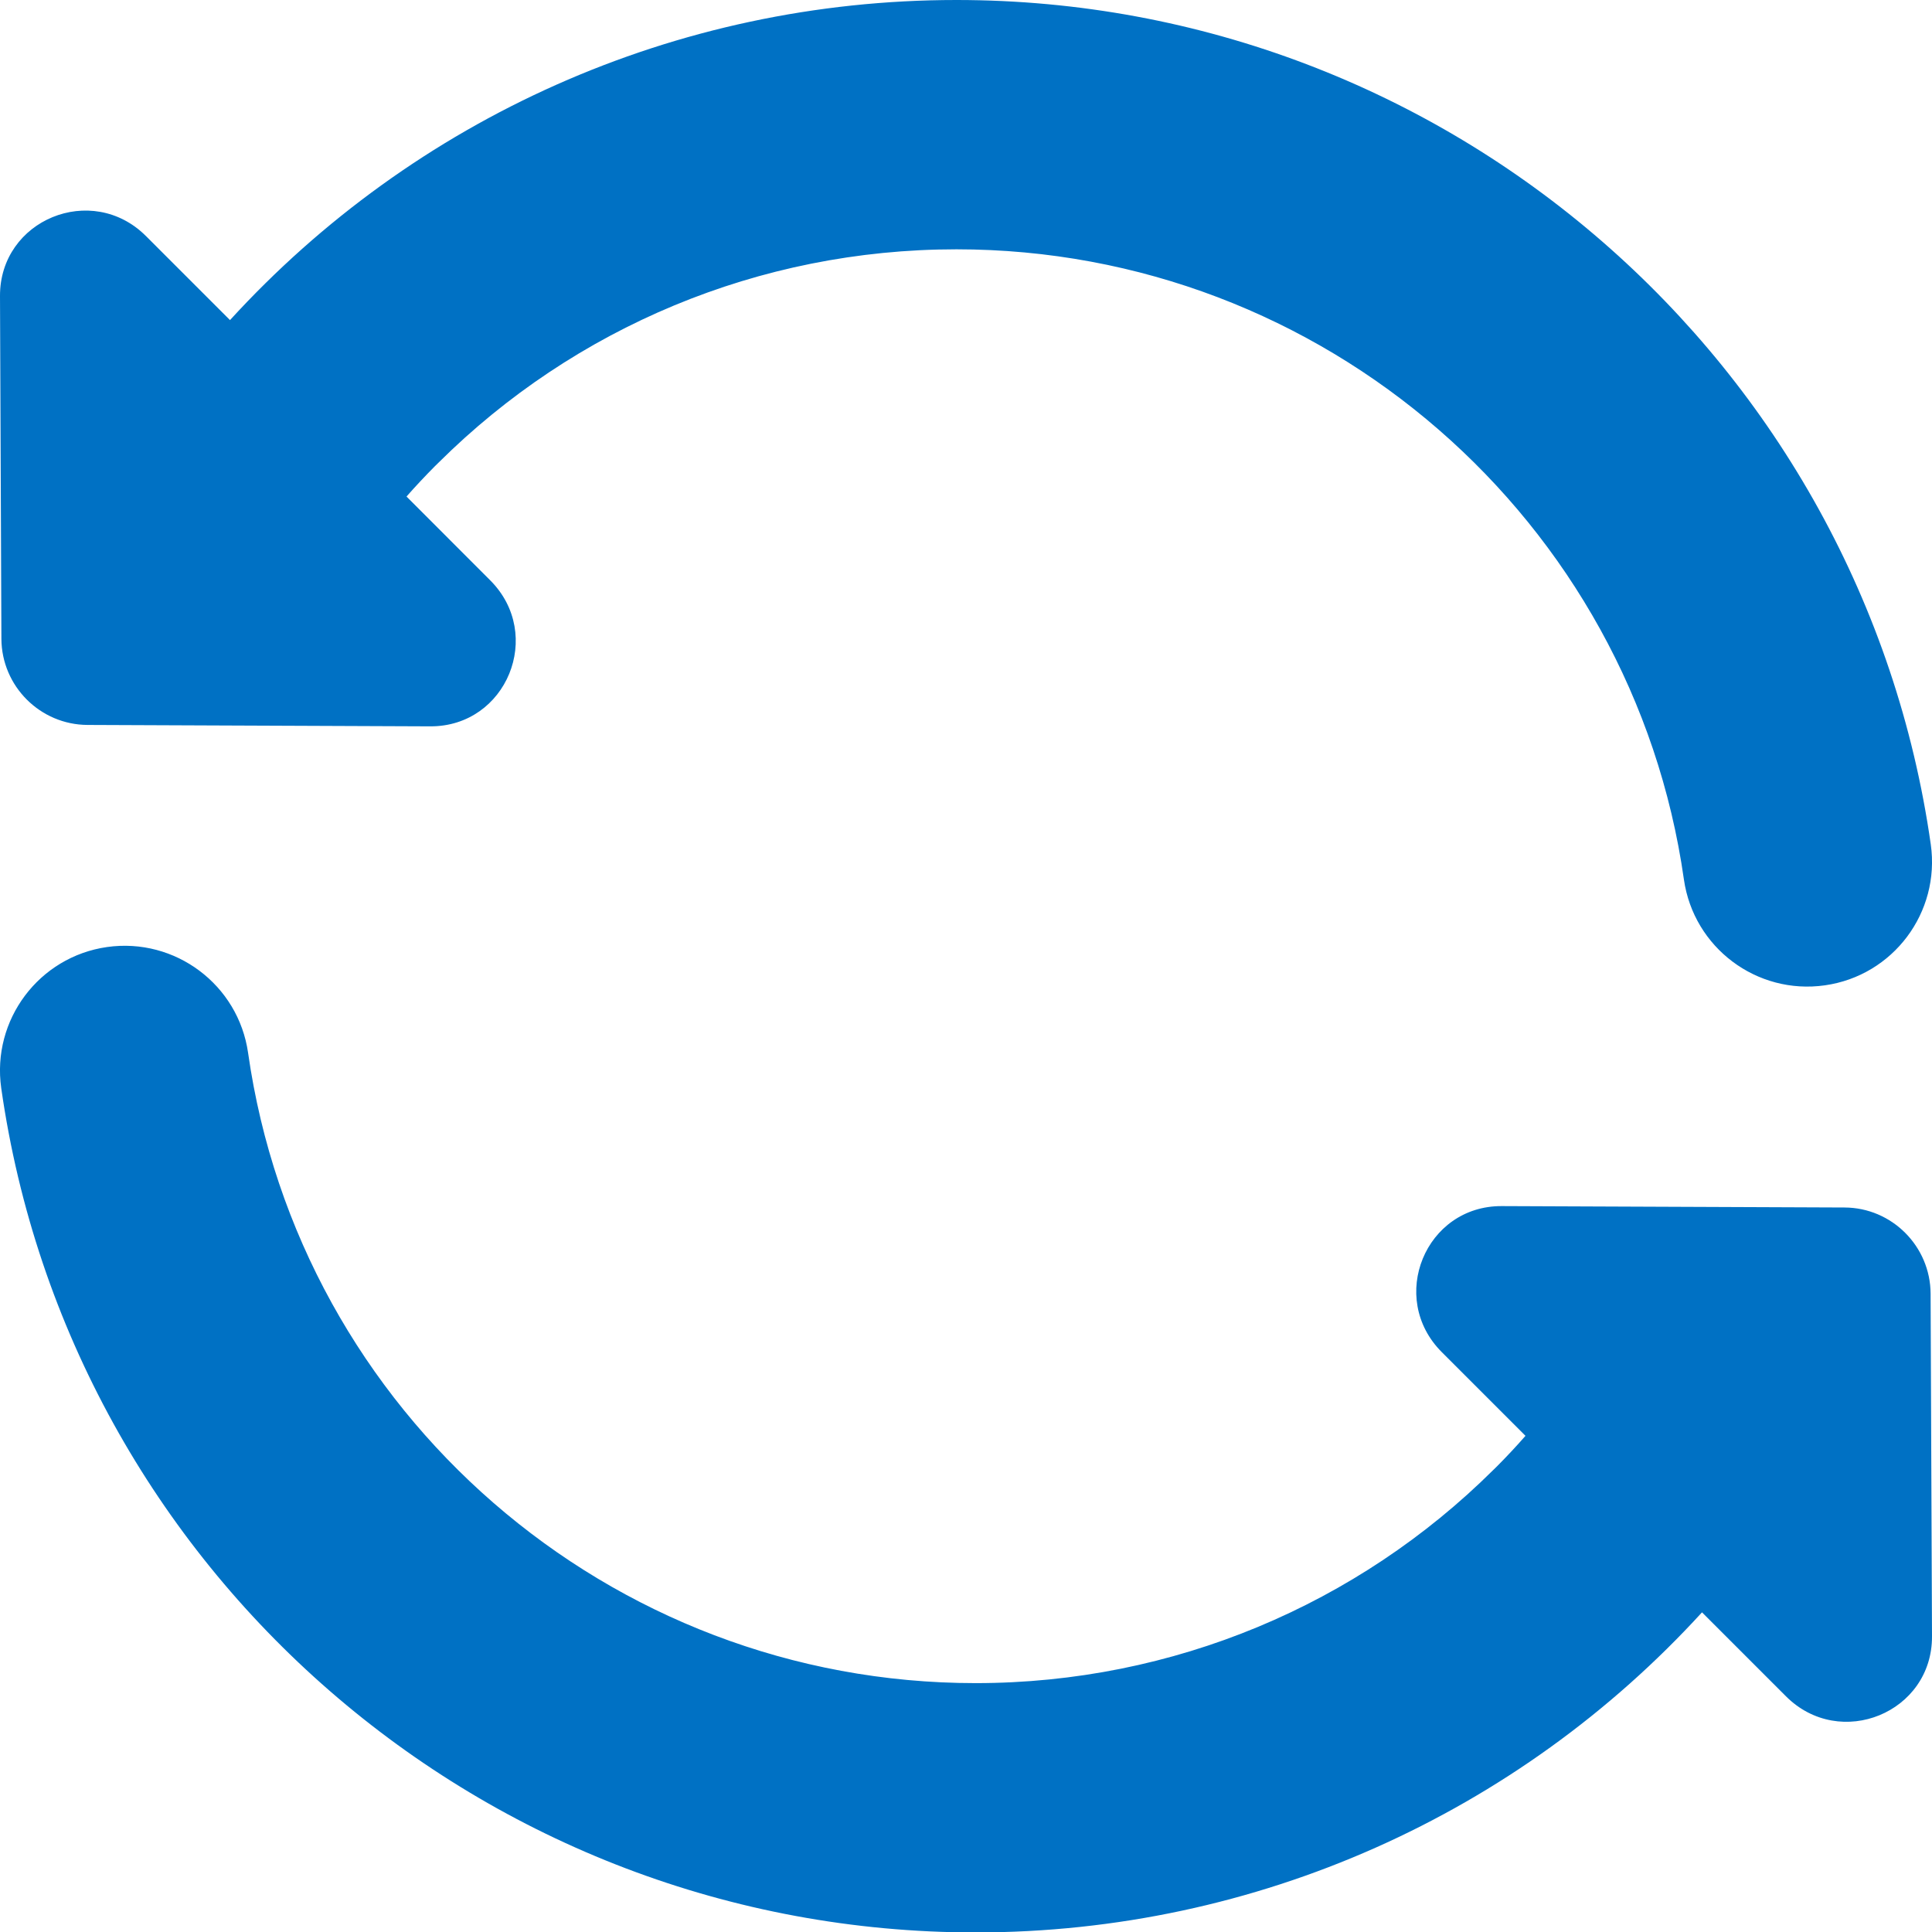<?xml version="1.0" encoding="UTF-8"?>
<svg width="22px" height="22px" viewBox="0 0 22 22" version="1.1" xmlns="http://www.w3.org/2000/svg" xmlns:xlink="http://www.w3.org/1999/xlink">
    <title>Icon/Refresh/24</title>
    <g id="Page-1" stroke="none" stroke-width="1" fill="none" fill-rule="evenodd">
        <g id="Icons" transform="translate(-427, -802)" fill="#0071C4" fill-rule="nonzero">
            <g id="Icon/Refresh/24" transform="translate(427, 802)">
                <path d="M1.219,10.784 C1.995,10.674 2.714,11.213 2.825,11.989 C3.408,16.084 6.931,19.166 11.109,19.166 C13.362,19.166 15.461,18.27 17.003,16.74 L17.003,16.74 L17.048,16.696 C17.159,16.584 17.267,16.469 17.371,16.35 L17.371,16.35 L16.418,15.397 C15.8,14.779 16.231,13.73 17.101,13.734 L17.101,13.734 L21.004,13.75 C21.543,13.752 21.981,14.191 21.984,14.73 L21.984,14.73 L22,18.633 C22.004,19.502 20.954,19.933 20.337,19.316 L20.337,19.316 L19.381,18.36 C17.29,20.648 14.314,22.005 11.109,22.005 C5.513,22.005 0.796,17.879 0.014,12.39 C-0.096,11.614 0.443,10.895 1.219,10.784 Z M10.891,-3.55271368e-15 C16.487,-3.55271368e-15 21.204,4.126 21.986,9.615 C22.096,10.391 21.557,11.11 20.781,11.22 C20.005,11.331 19.286,10.791 19.175,10.015 C18.592,5.92 15.069,2.839 10.891,2.839 C8.638,2.839 6.539,3.734 4.997,5.265 L4.997,5.265 L4.952,5.309 C4.841,5.421 4.733,5.536 4.629,5.654 L4.629,5.654 L5.582,6.608 C6.2,7.226 5.769,8.275 4.899,8.271 L4.899,8.271 L0.996,8.255 C0.457,8.252 0.019,7.814 0.016,7.275 L0.016,7.275 L0,3.372 C-0.004,2.502 1.046,2.071 1.663,2.689 L1.663,2.689 L2.619,3.645 C4.71,1.356 7.686,-3.55271368e-15 10.891,-3.55271368e-15 Z"></path>
            </g>
        </g>
    </g>
</svg>